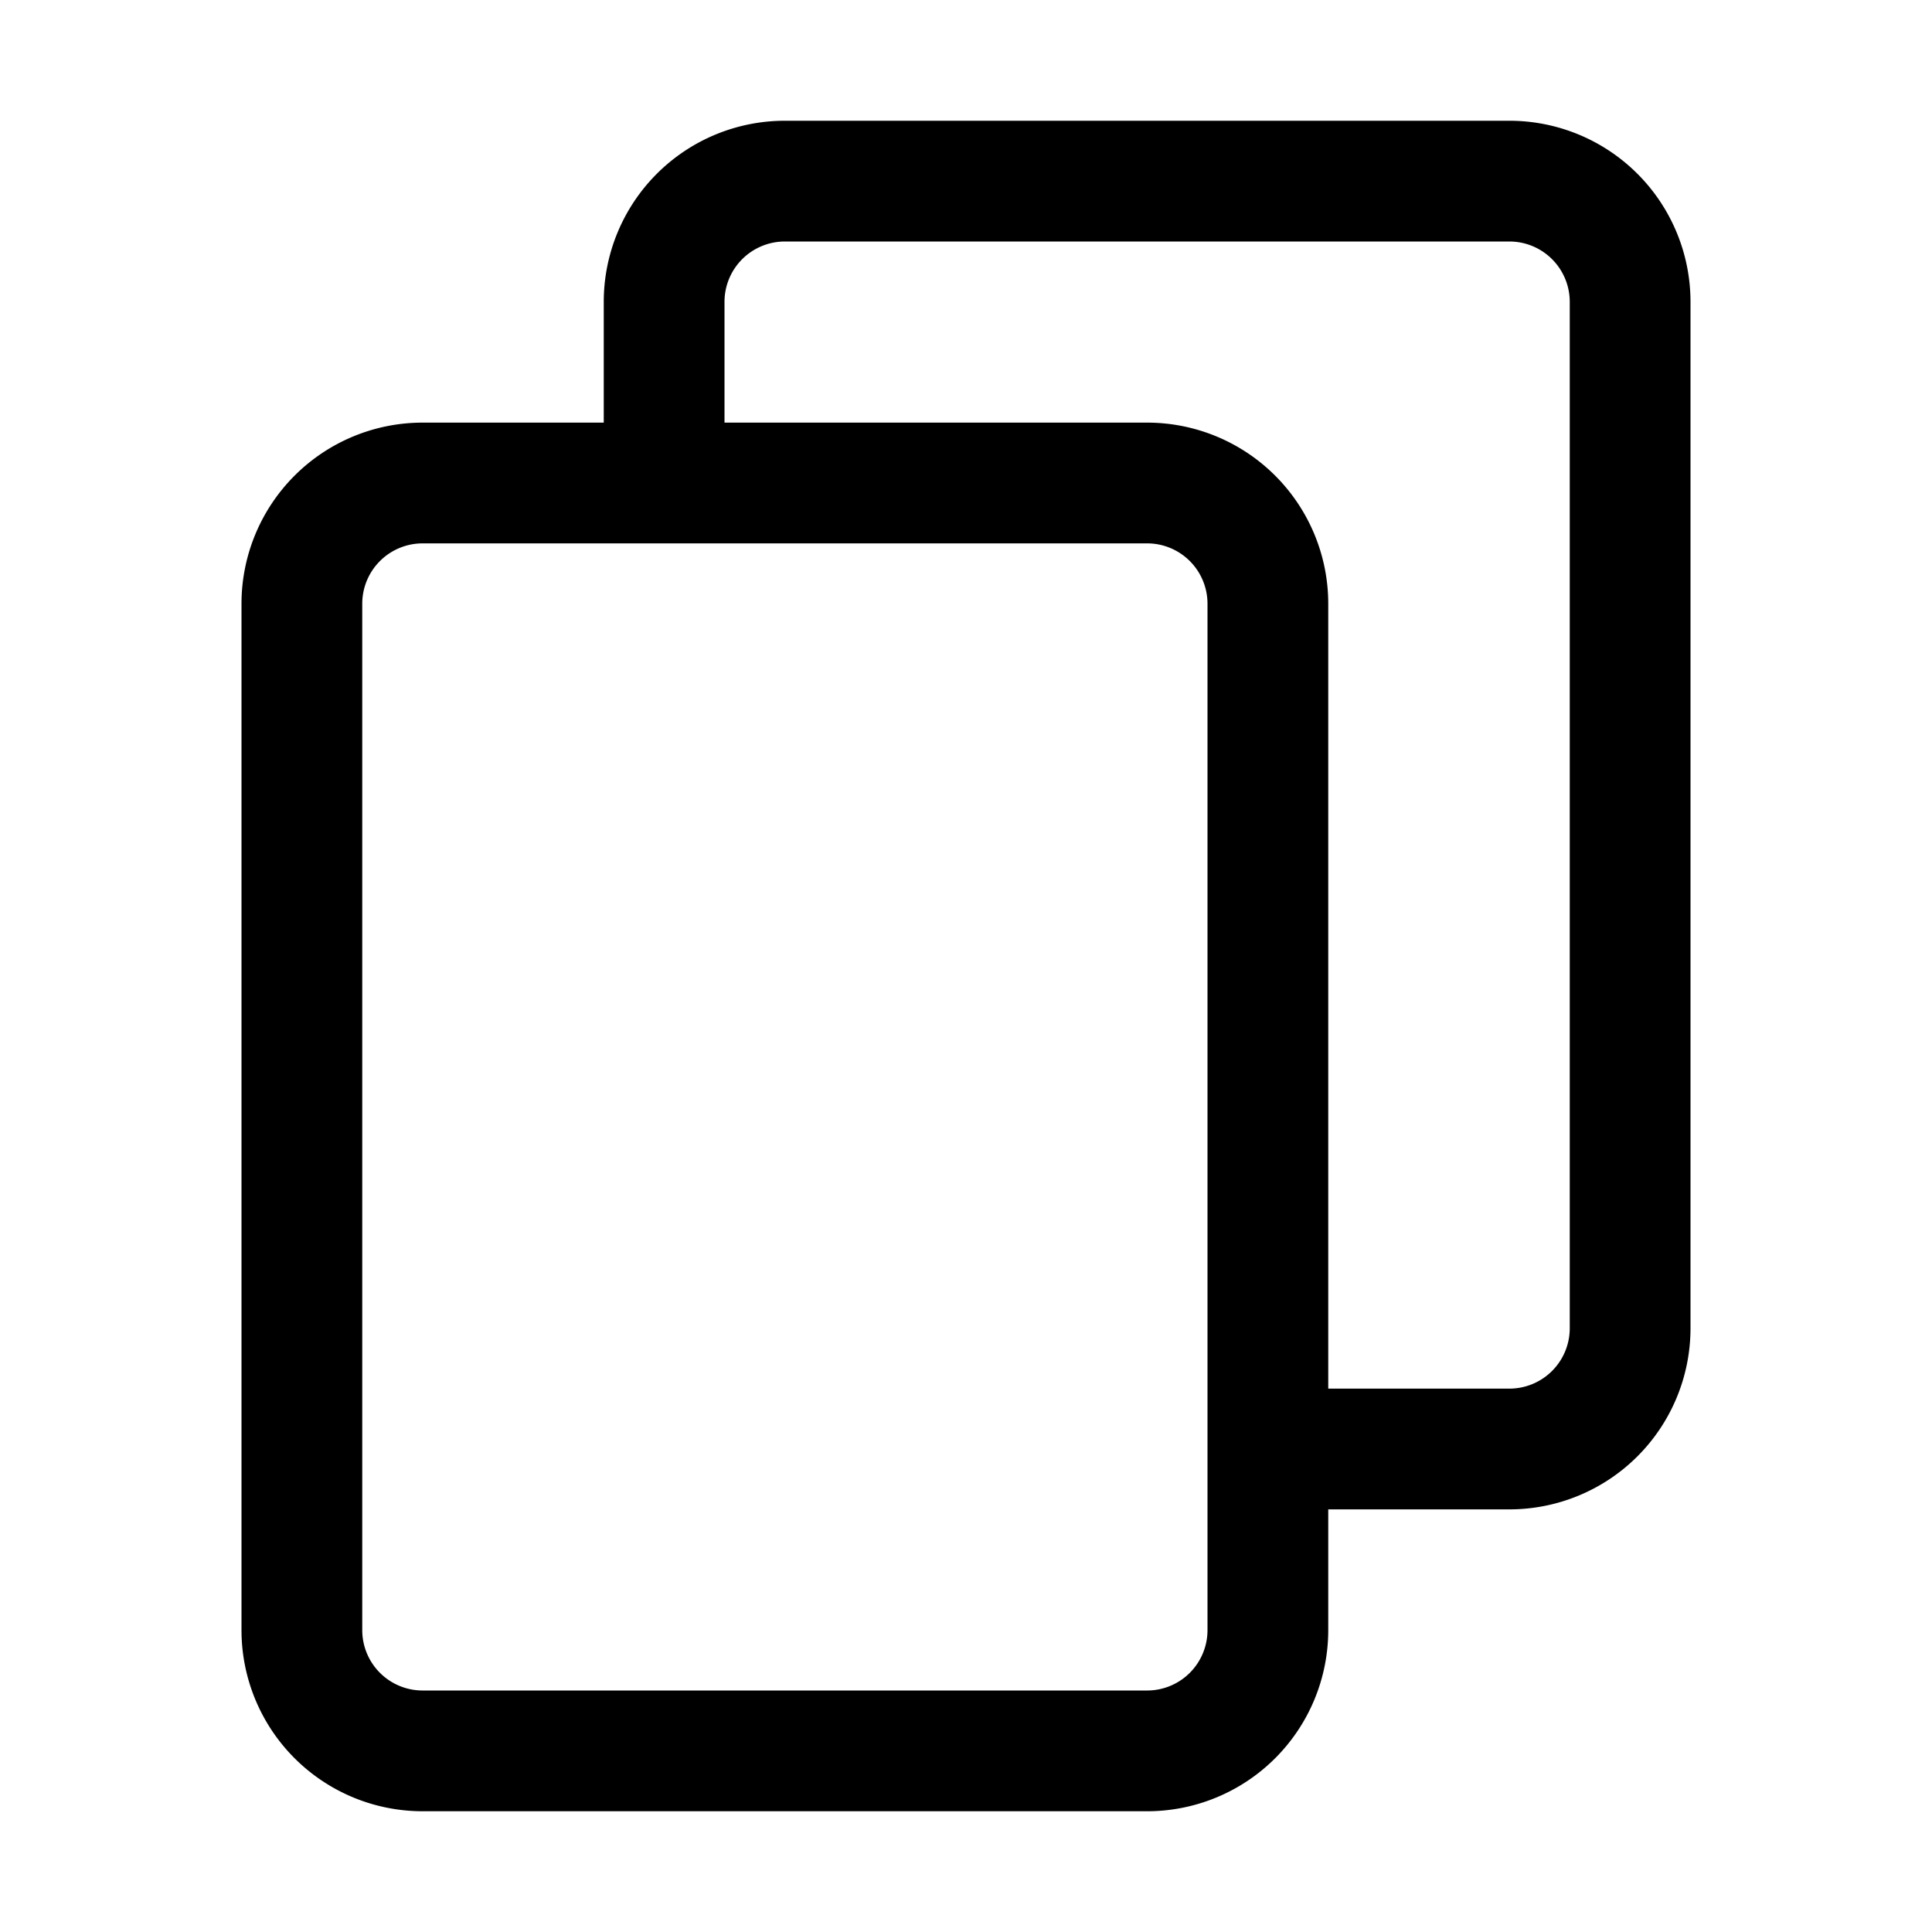 <svg viewBox="0 0 32 32" xmlns="http://www.w3.org/2000/svg"><path d="m25 2h-12a3 3 0 0 0 -3 3v2h-3a3 3 0 0 0 -3 3v17a3 3 0 0 0 3 3h12a3 3 0 0 0 3-3v-2h3a3 3 0 0 0 3-3v-17a3 3 0 0 0 -3-3zm-5 25a1 1 0 0 1 -1 1h-12a1 1 0 0 1 -1-1v-17a1 1 0 0 1 1-1h12a1 1 0 0 1 1 1zm6-5a1 1 0 0 1 -1 1h-3v-13a3 3 0 0 0 -3-3h-7v-2a1 1 0 0 1 1-1h12a1 1 0 0 1 1 1z"/></svg>